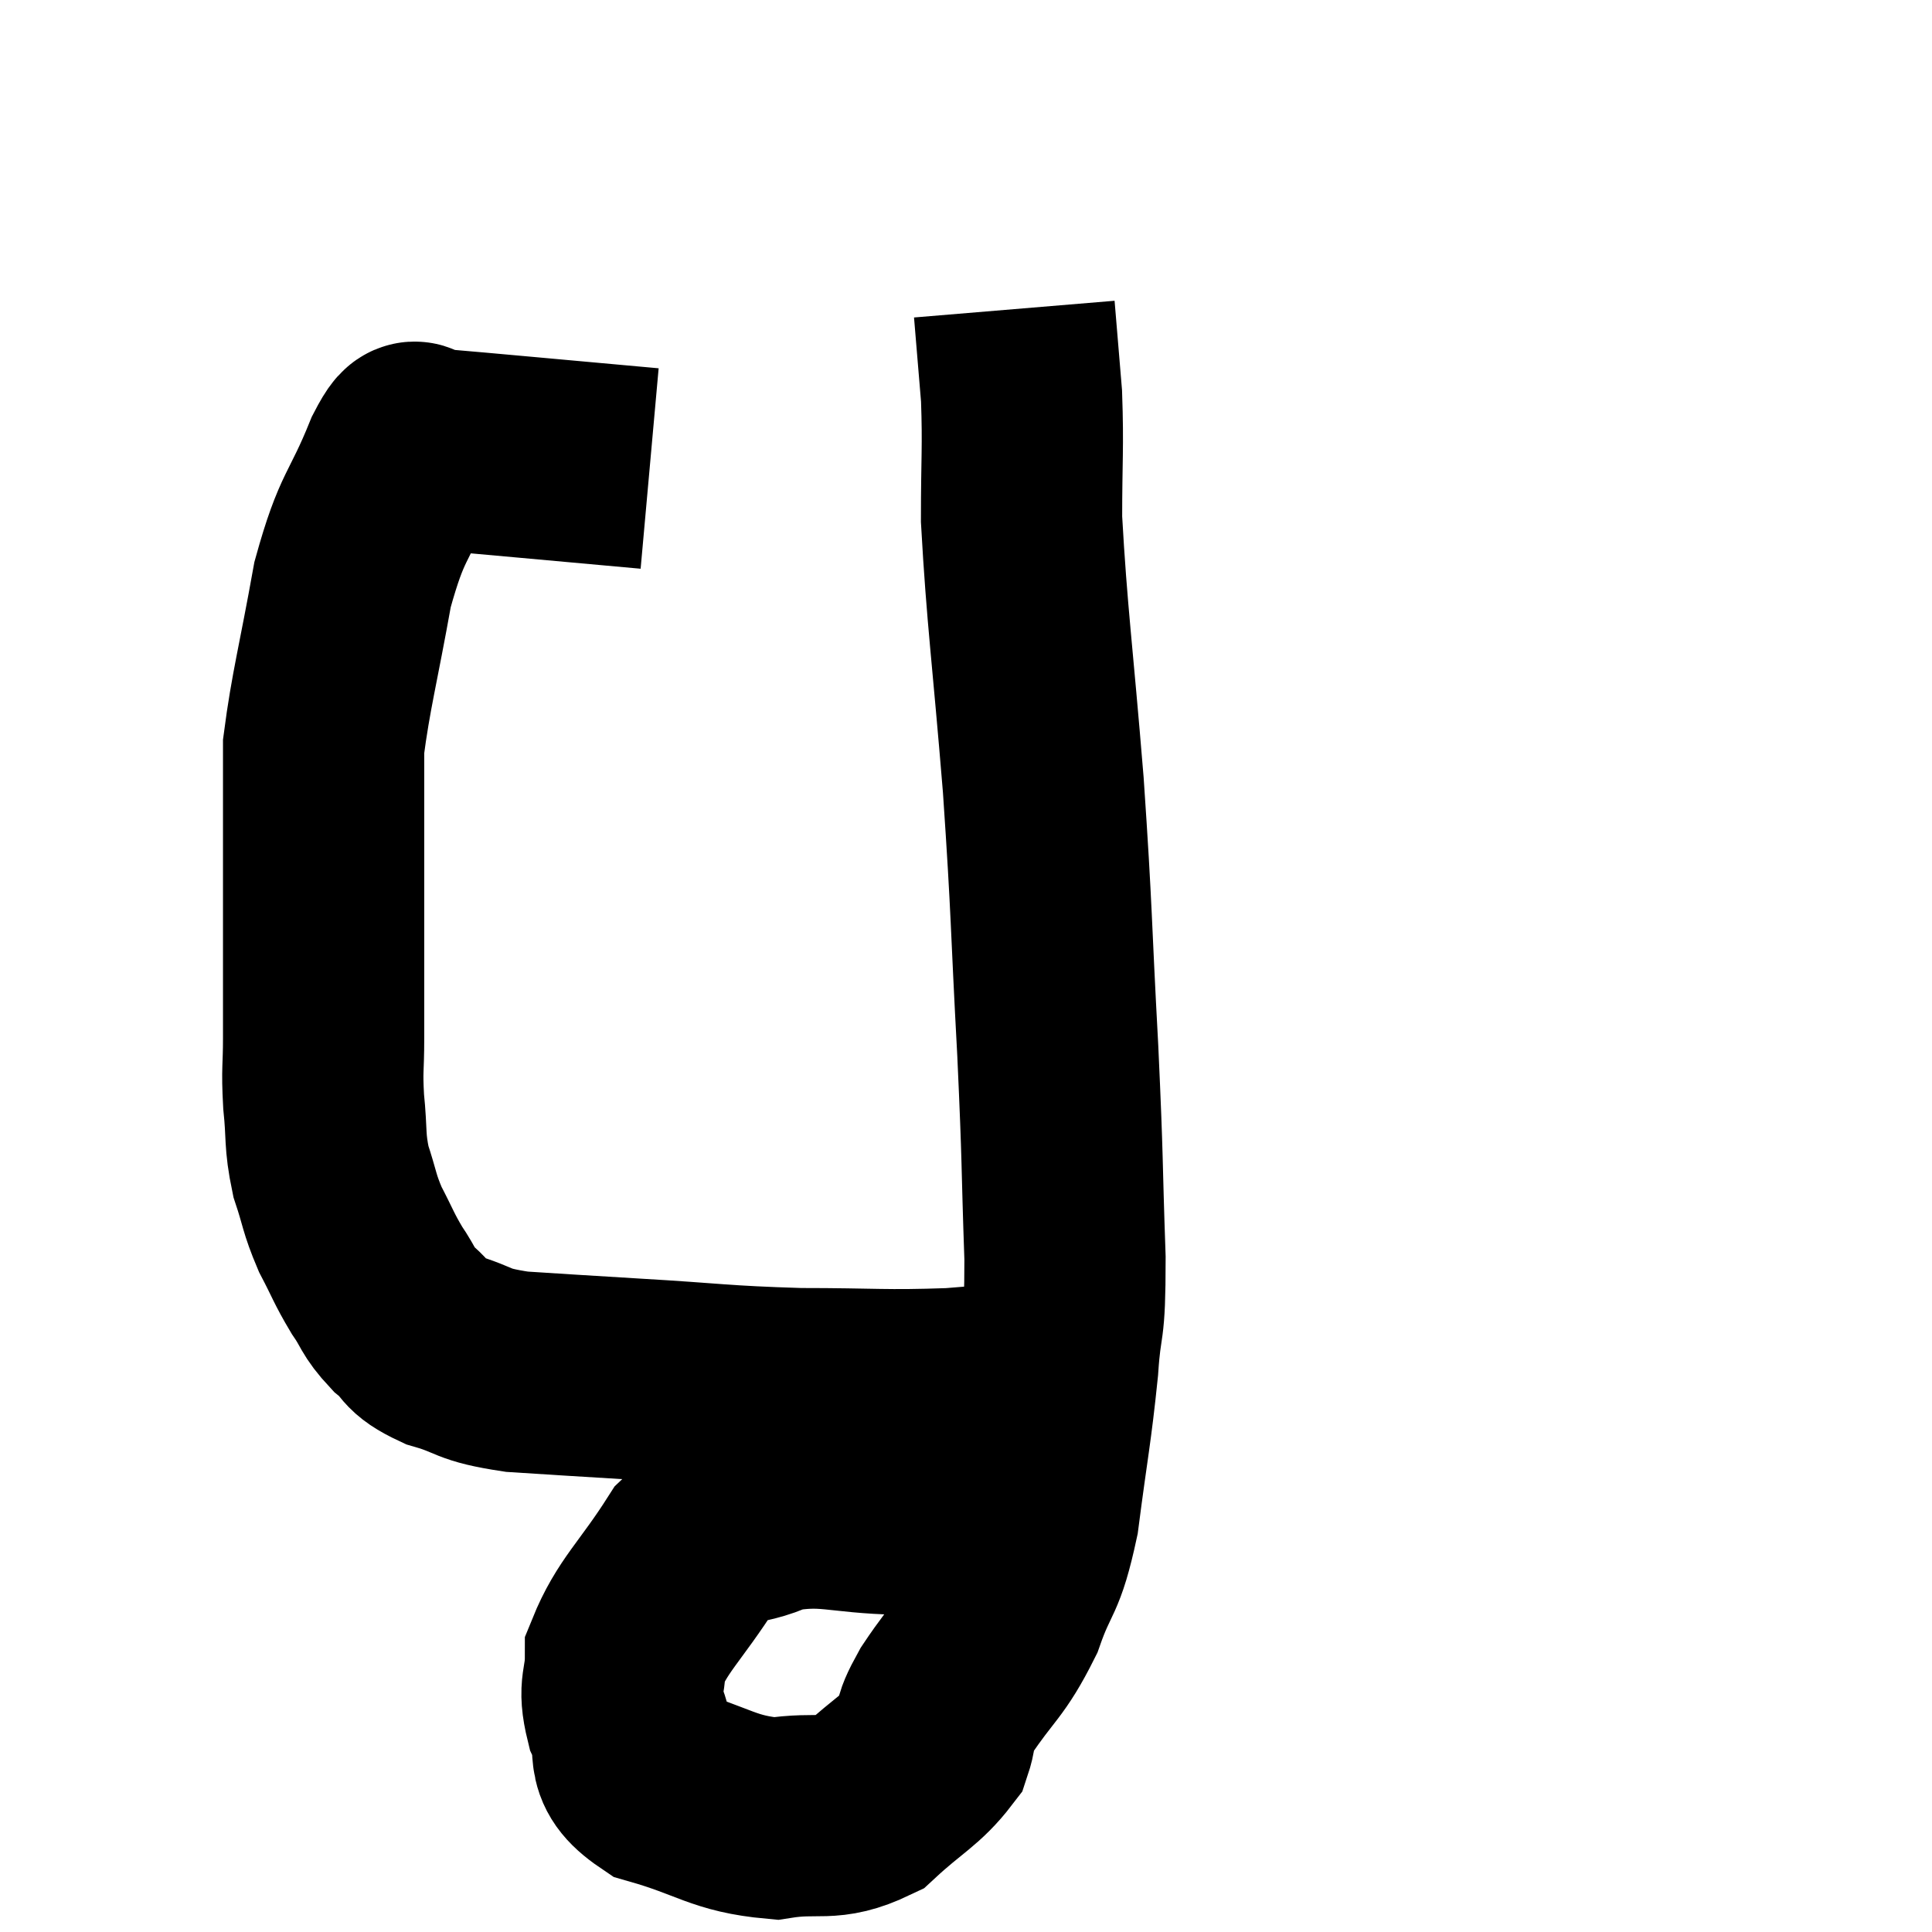 <svg width="48" height="48" viewBox="0 0 48 48" xmlns="http://www.w3.org/2000/svg"><path d="M 16.14 11.64 C 13.47 11.4, 12.21 11.28, 10.8 11.16 C 10.65 11.16, 10.575 11.16, 10.5 11.16 C 10.5 11.16, 10.5 11.16, 10.5 11.16 C 10.5 11.16, 10.62 11.1, 10.5 11.16 C 10.26 11.28, 10.455 10.56, 10.02 11.4 C 9.39 12.96, 9.255 12.735, 8.76 14.52 C 8.4 16.53, 8.22 17.16, 8.04 18.54 C 8.04 19.29, 8.04 19.065, 8.04 20.04 C 8.04 21.24, 8.04 21, 8.04 22.44 C 8.04 24.12, 8.04 24.57, 8.04 25.8 C 8.04 26.58, 7.995 26.535, 8.04 27.36 C 8.13 28.23, 8.055 28.305, 8.22 29.1 C 8.46 29.82, 8.415 29.865, 8.7 30.54 C 9.03 31.17, 9.03 31.245, 9.36 31.8 C 9.69 32.28, 9.615 32.325, 10.02 32.76 C 10.5 33.15, 10.275 33.21, 10.98 33.54 C 11.91 33.81, 11.655 33.9, 12.84 34.08 C 14.28 34.17, 13.965 34.155, 15.72 34.26 C 17.79 34.38, 17.88 34.44, 19.86 34.5 C 21.75 34.5, 21.945 34.56, 23.64 34.5 C 25.14 34.38, 25.83 34.32, 26.64 34.26 L 26.88 34.26" fill="none" stroke="black" stroke-width="5"></path><path d="M 24.9 38.7 C 23.64 38.16, 23.79 37.905, 22.38 37.62 C 20.82 37.59, 20.55 37.335, 19.26 37.56 C 18.24 38.04, 18.15 37.62, 17.22 38.52 C 16.38 39.84, 15.96 40.125, 15.54 41.16 C 15.54 41.91, 15.345 41.865, 15.54 42.66 C 15.93 43.5, 15.39 43.71, 16.32 44.34 C 17.79 44.76, 17.955 45.06, 19.26 45.18 C 20.4 45, 20.565 45.285, 21.54 44.82 C 22.35 44.07, 22.665 43.965, 23.16 43.32 C 23.34 42.78, 23.07 43.05, 23.52 42.24 C 24.24 41.16, 24.39 41.22, 24.96 40.08 C 25.38 38.88, 25.47 39.21, 25.8 37.68 C 26.04 35.82, 26.115 35.565, 26.28 33.96 C 26.37 32.61, 26.46 33.225, 26.46 31.26 C 26.37 28.68, 26.415 29.04, 26.28 26.1 C 26.1 22.8, 26.145 22.8, 25.92 19.5 C 25.65 16.2, 25.515 15.315, 25.38 12.9 C 25.38 11.37, 25.425 11.145, 25.38 9.84 C 25.29 8.76, 25.245 8.22, 25.2 7.68 L 25.2 7.68" fill="none" stroke="black" stroke-width="5"></path></svg>